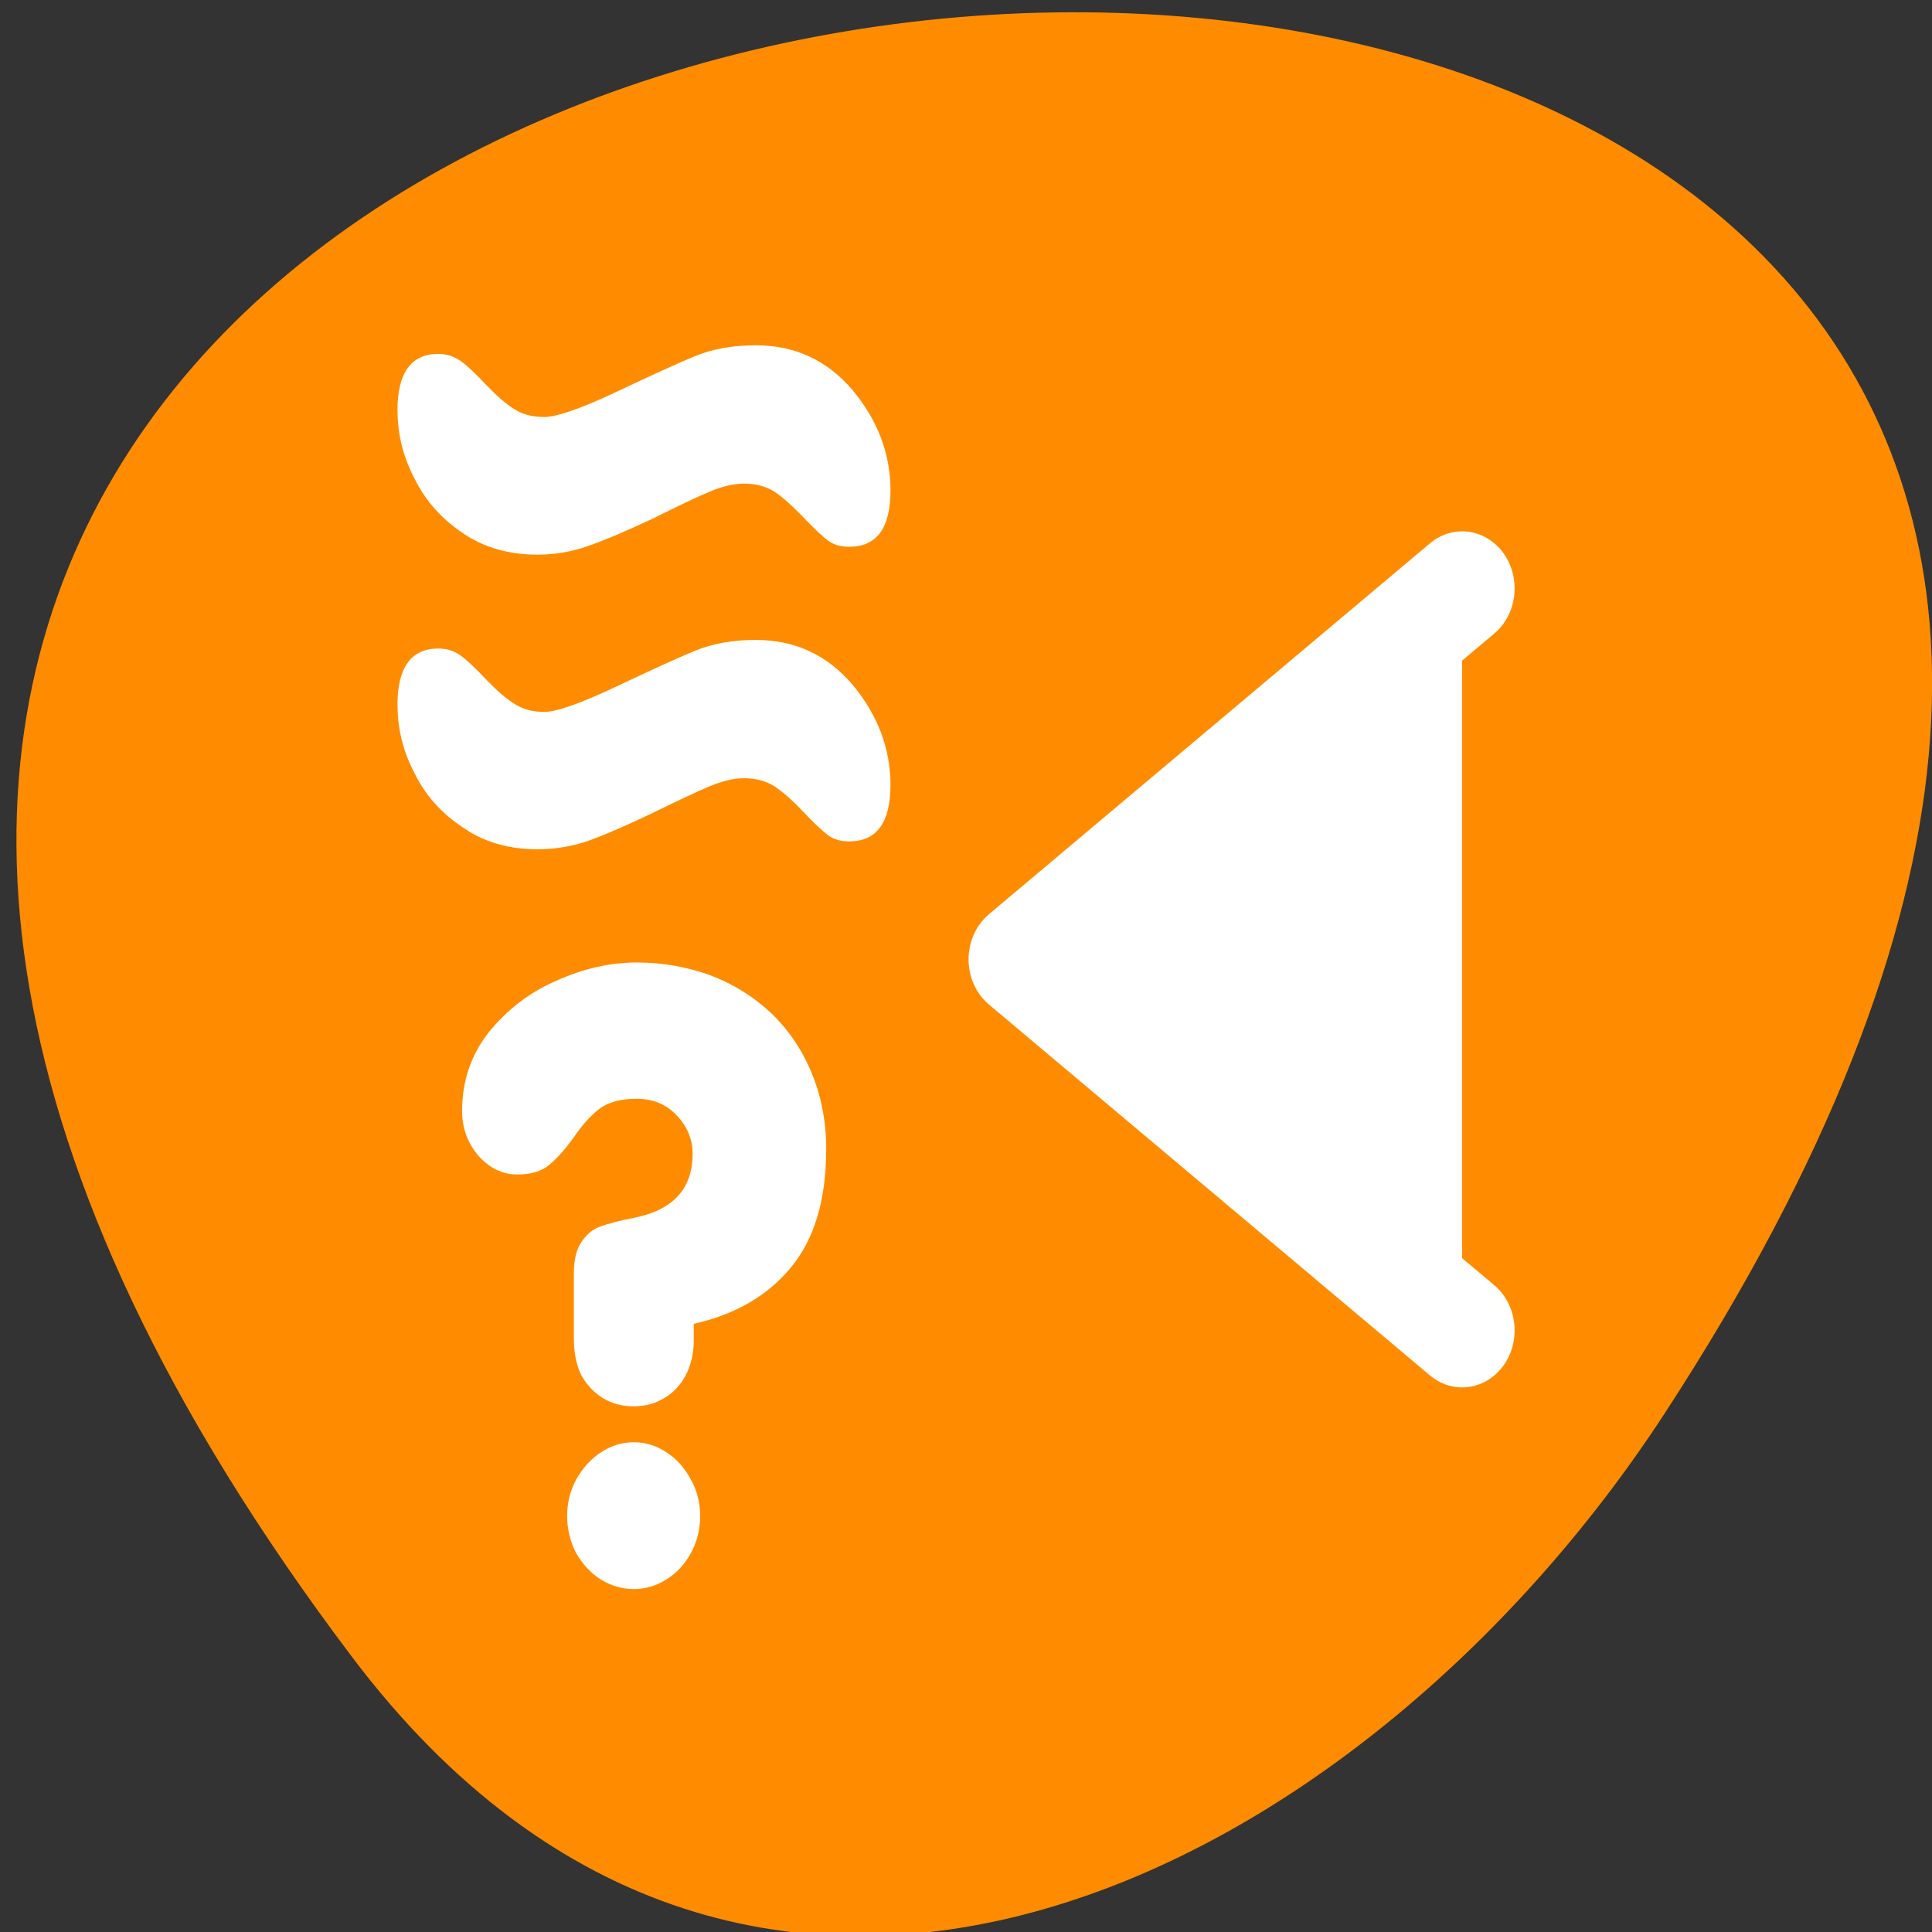 <svg xmlns="http://www.w3.org/2000/svg" viewBox="0 0 22 22"><rect x="0" y="0" width="22" height="22" fill="#333333" stroke="none"/><path d="m 4.008 18.867 c -17.199 -22.793 30.129 -26.031 14.941 -2.762 c -3.465 5.305 -10.387 8.801 -14.941 2.762" style="fill:#ff8c00"/><g style="fill:#fff"><path d="m 6.11 46.253 l 21.017 -16.247 l -21.017 -16.247" transform="matrix(-0.239 0 0 0.26 18.11 3.123)" style="stroke:#fff;fill-rule:evenodd;stroke-linecap:round;stroke-linejoin:round;stroke-width:5"/><path d="m 4.527 8.035 c 0 0.27 0.066 0.531 0.199 0.781 c 0.125 0.25 0.309 0.453 0.555 0.613 c 0.238 0.164 0.52 0.242 0.84 0.242 c 0.191 0 0.383 -0.031 0.574 -0.094 c 0.191 -0.07 0.438 -0.176 0.738 -0.32 c 0.293 -0.145 0.512 -0.246 0.652 -0.305 c 0.141 -0.059 0.27 -0.09 0.387 -0.09 c 0.133 0 0.25 0.031 0.344 0.09 c 0.094 0.062 0.203 0.156 0.328 0.289 c 0.121 0.129 0.219 0.219 0.285 0.27 c 0.062 0.047 0.145 0.07 0.242 0.07 c 0.312 0 0.469 -0.215 0.469 -0.641 c 0 -0.418 -0.145 -0.797 -0.43 -1.141 c -0.289 -0.34 -0.656 -0.512 -1.102 -0.512 c -0.258 0 -0.484 0.039 -0.688 0.121 c -0.199 0.082 -0.5 0.219 -0.902 0.41 c -0.406 0.191 -0.68 0.289 -0.82 0.289 c -0.133 0 -0.246 -0.031 -0.336 -0.09 c -0.098 -0.059 -0.203 -0.152 -0.32 -0.273 c -0.121 -0.129 -0.215 -0.219 -0.289 -0.273 c -0.074 -0.059 -0.164 -0.086 -0.262 -0.086 c -0.309 0 -0.465 0.215 -0.465 0.645"/><path d="m 4.527 4.68 c 0 0.27 0.066 0.531 0.199 0.781 c 0.125 0.25 0.309 0.453 0.555 0.617 c 0.238 0.16 0.52 0.238 0.84 0.238 c 0.191 0 0.383 -0.031 0.574 -0.098 c 0.191 -0.066 0.438 -0.172 0.738 -0.312 c 0.293 -0.148 0.512 -0.25 0.652 -0.309 c 0.141 -0.059 0.27 -0.09 0.387 -0.09 c 0.133 0 0.25 0.031 0.344 0.09 c 0.094 0.062 0.203 0.16 0.328 0.289 c 0.121 0.129 0.219 0.219 0.285 0.27 c 0.062 0.047 0.145 0.07 0.242 0.07 c 0.312 0 0.469 -0.211 0.469 -0.641 c 0 -0.418 -0.145 -0.797 -0.43 -1.141 c -0.289 -0.34 -0.656 -0.512 -1.102 -0.512 c -0.258 0 -0.484 0.039 -0.688 0.121 c -0.199 0.082 -0.5 0.219 -0.902 0.41 c -0.406 0.191 -0.68 0.285 -0.82 0.285 c -0.133 0 -0.246 -0.027 -0.336 -0.086 c -0.098 -0.059 -0.203 -0.152 -0.32 -0.273 c -0.121 -0.129 -0.215 -0.219 -0.289 -0.273 c -0.074 -0.055 -0.164 -0.086 -0.262 -0.086 c -0.309 0 -0.465 0.215 -0.465 0.645"/><path d="m 6.535 15.262 v -0.766 c 0 -0.156 0.031 -0.277 0.09 -0.359 c 0.059 -0.086 0.133 -0.145 0.215 -0.172 c 0.086 -0.031 0.215 -0.066 0.383 -0.098 c 0.445 -0.09 0.664 -0.332 0.664 -0.73 c 0 -0.16 -0.059 -0.305 -0.176 -0.43 c -0.117 -0.129 -0.27 -0.195 -0.461 -0.195 c -0.176 0 -0.312 0.035 -0.418 0.109 c -0.098 0.074 -0.199 0.184 -0.297 0.328 c -0.098 0.137 -0.191 0.242 -0.281 0.316 c -0.09 0.074 -0.211 0.109 -0.363 0.109 c -0.172 0 -0.32 -0.074 -0.445 -0.215 c -0.121 -0.145 -0.184 -0.312 -0.184 -0.508 c 0 -0.34 0.102 -0.641 0.305 -0.898 c 0.207 -0.254 0.461 -0.453 0.77 -0.586 c 0.305 -0.137 0.609 -0.207 0.914 -0.207 c 0.297 0 0.574 0.051 0.836 0.145 c 0.258 0.098 0.484 0.238 0.684 0.422 c 0.199 0.188 0.355 0.414 0.465 0.676 c 0.113 0.266 0.172 0.559 0.172 0.883 c 0 0.582 -0.137 1.031 -0.406 1.352 c -0.266 0.32 -0.633 0.531 -1.102 0.637 v 0.188 c 0 0.148 -0.031 0.277 -0.09 0.395 c -0.059 0.109 -0.137 0.199 -0.246 0.262 c -0.102 0.062 -0.215 0.094 -0.348 0.094 c -0.129 0 -0.25 -0.031 -0.352 -0.094 c -0.102 -0.062 -0.184 -0.152 -0.246 -0.262 c -0.055 -0.117 -0.082 -0.25 -0.082 -0.395 m -0.078 2 c 0 -0.148 0.035 -0.289 0.102 -0.414 c 0.074 -0.129 0.164 -0.234 0.281 -0.309 c 0.117 -0.078 0.242 -0.117 0.375 -0.117 c 0.133 0 0.262 0.039 0.375 0.117 c 0.117 0.074 0.207 0.18 0.277 0.309 c 0.07 0.125 0.105 0.266 0.105 0.414 c 0 0.148 -0.035 0.293 -0.105 0.422 c -0.07 0.125 -0.16 0.227 -0.281 0.301 c -0.117 0.074 -0.238 0.109 -0.371 0.109 c -0.129 0 -0.254 -0.035 -0.375 -0.109 c -0.117 -0.074 -0.207 -0.176 -0.281 -0.301 c -0.066 -0.129 -0.102 -0.273 -0.102 -0.422"/></g></svg>